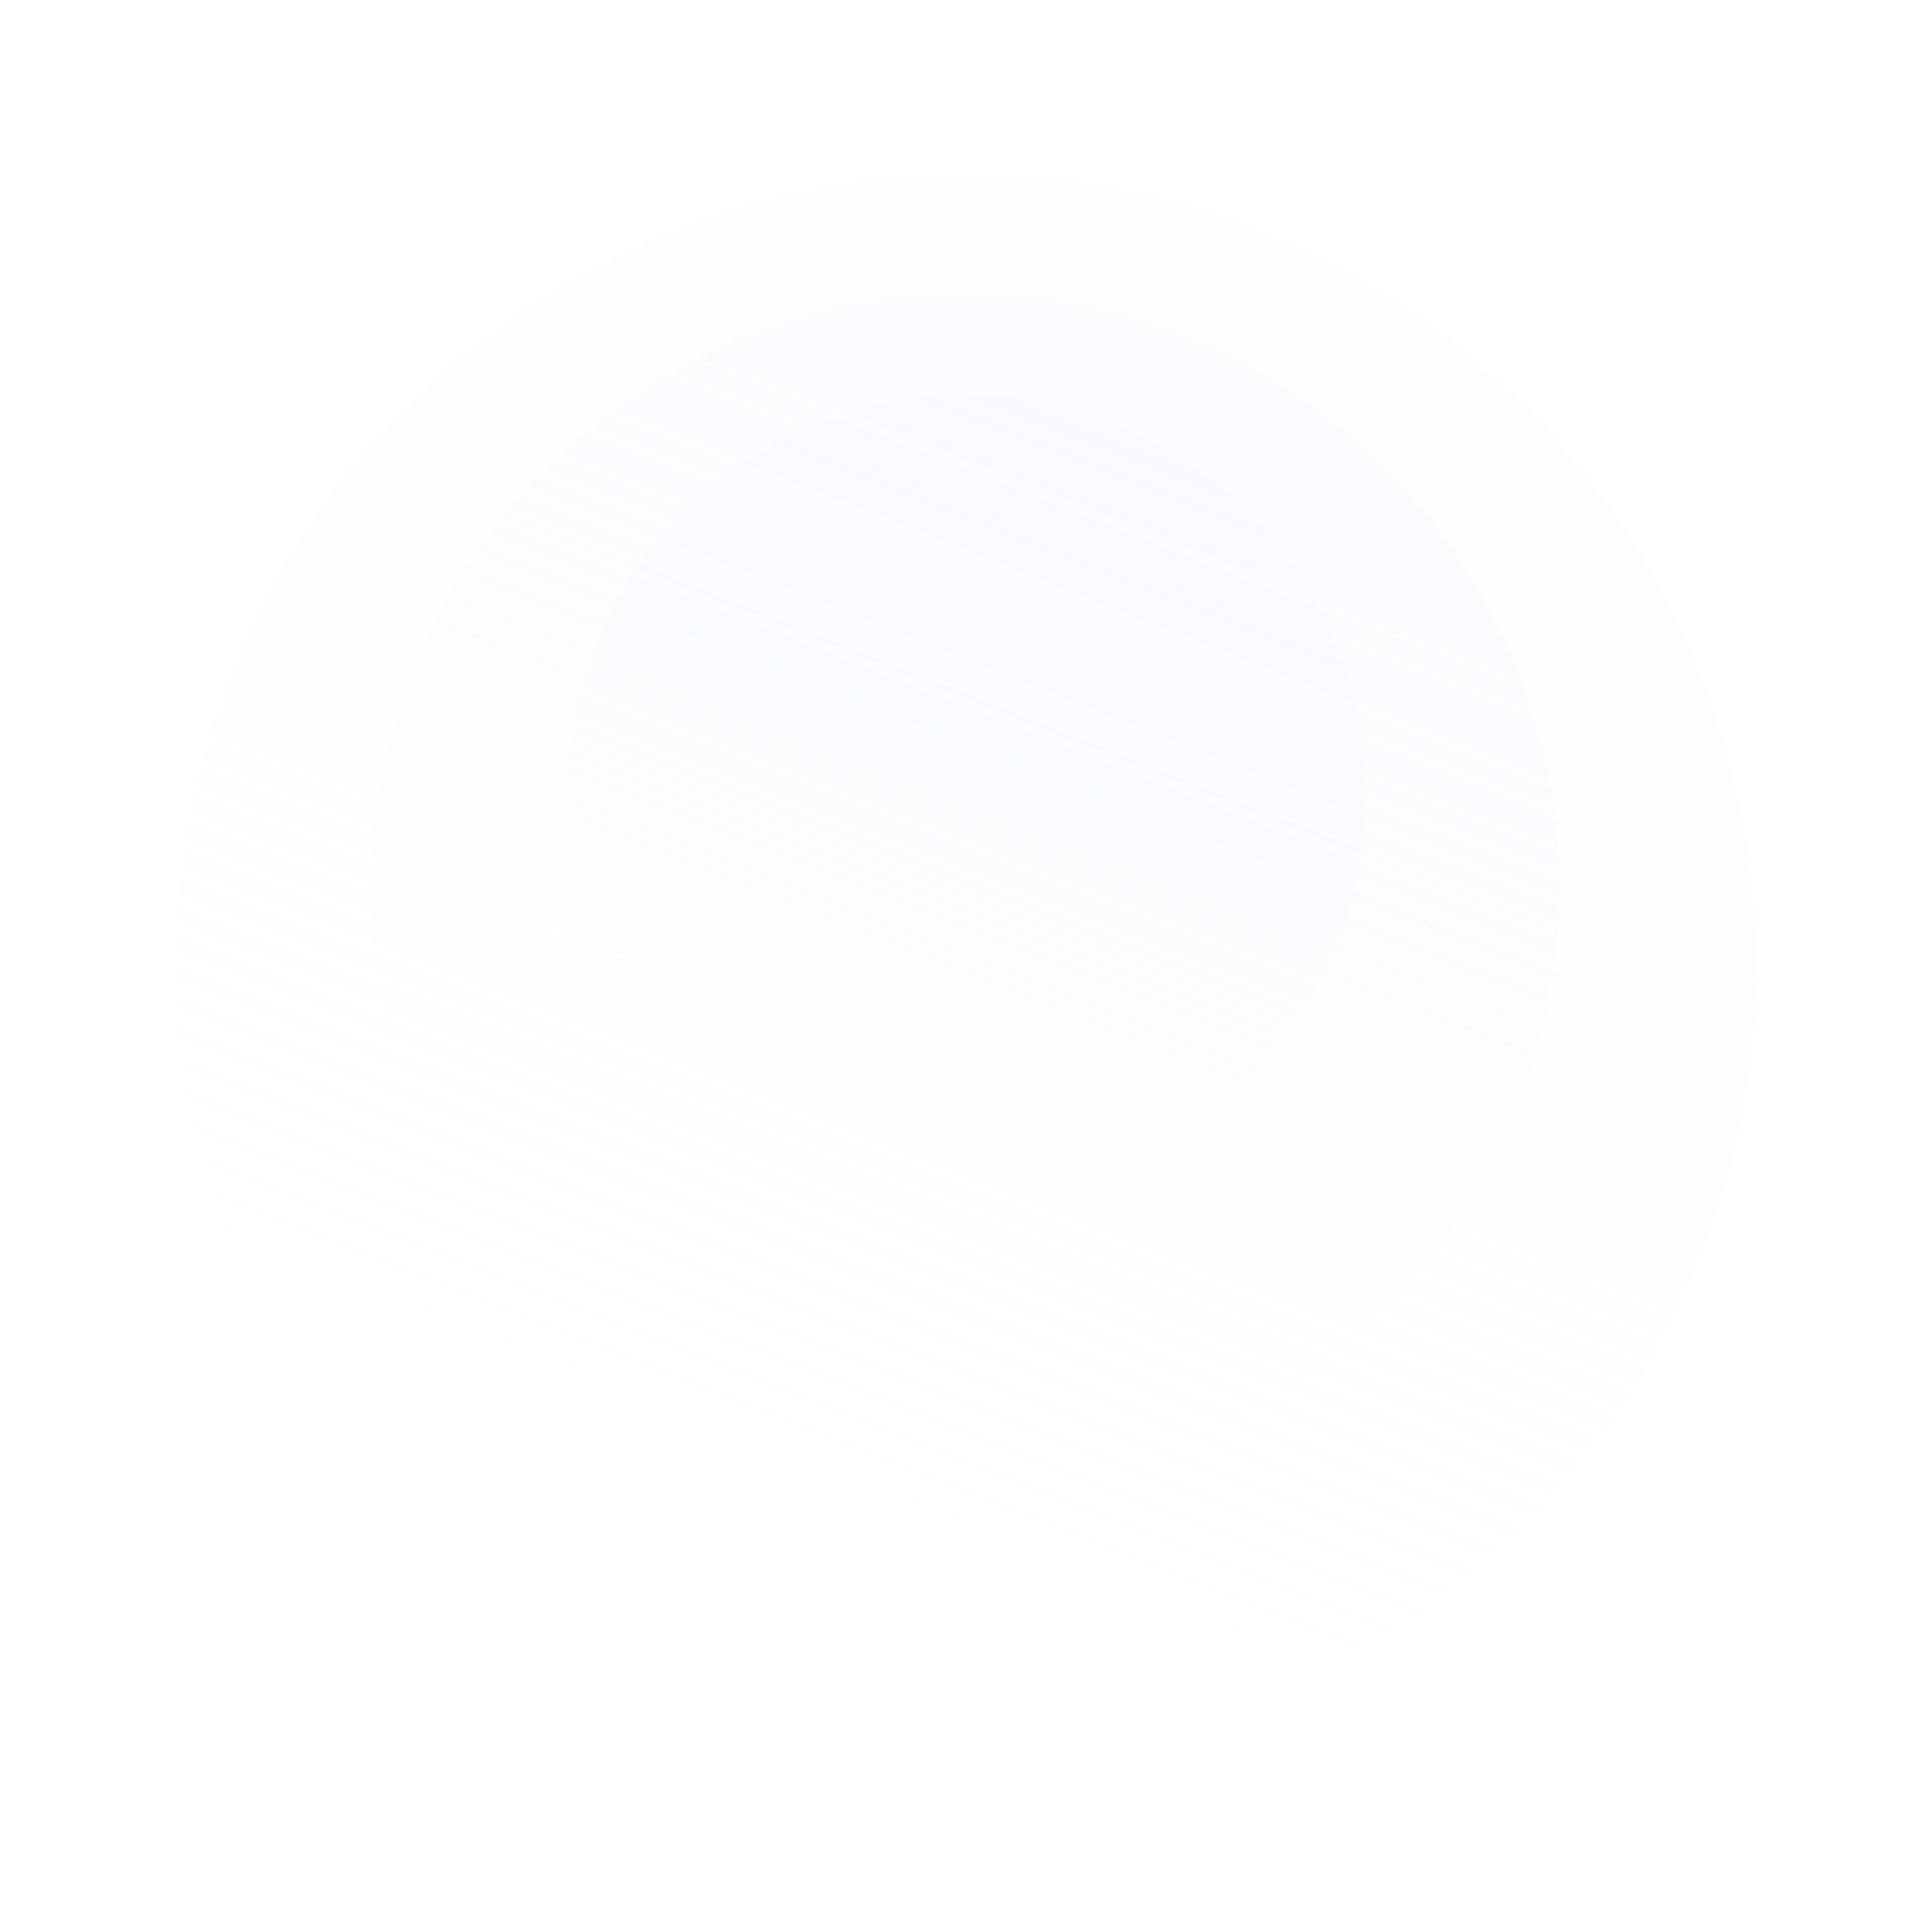 <svg width="787" height="787" viewBox="0 0 787 787" fill="none" xmlns="http://www.w3.org/2000/svg">
<g filter="url(#filter0_b_5320_12692)">
<circle cx="393.271" cy="393.27" r="322.164" transform="rotate(-75.325 393.271 393.27)" fill="url(#paint0_linear_5320_12692)" fill-opacity="0.2"/>
<circle cx="393.271" cy="393.27" r="321.752" transform="rotate(-75.325 393.271 393.27)" stroke="url(#paint1_linear_5320_12692)" stroke-opacity="0.4" stroke-width="0.825"/>
</g>
<g filter="url(#filter1_b_5320_12692)">
<circle cx="393.274" cy="361.416" r="242.001" transform="rotate(-75.325 393.274 361.416)" fill="url(#paint2_linear_5320_12692)" fill-opacity="0.2"/>
<circle cx="393.274" cy="361.416" r="241.589" transform="rotate(-75.325 393.274 361.416)" stroke="url(#paint3_linear_5320_12692)" stroke-opacity="0.4" stroke-width="0.825"/>
</g>
<g filter="url(#filter2_b_5320_12692)">
<circle cx="393.272" cy="323.271" r="163.351" transform="rotate(-75.325 393.272 323.271)" fill="url(#paint4_linear_5320_12692)" fill-opacity="0.2"/>
<circle cx="393.272" cy="323.271" r="162.938" transform="rotate(-75.325 393.272 323.271)" stroke="url(#paint5_linear_5320_12692)" stroke-opacity="0.4" stroke-width="0.825"/>
</g>
<defs>
<filter id="filter0_b_5320_12692" x="34.743" y="34.74" width="717.06" height="717.06" filterUnits="userSpaceOnUse" color-interpolation-filters="sRGB">
<feFlood flood-opacity="0" result="BackgroundImageFix"/>
<feGaussianBlur in="BackgroundImageFix" stdDeviation="18.144"/>
<feComposite in2="SourceAlpha" operator="in" result="effect1_backgroundBlur_5320_12692"/>
<feBlend mode="normal" in="SourceGraphic" in2="effect1_backgroundBlur_5320_12692" result="shape"/>
</filter>
<filter id="filter1_b_5320_12692" x="114.923" y="83.068" width="556.7" height="556.697" filterUnits="userSpaceOnUse" color-interpolation-filters="sRGB">
<feFlood flood-opacity="0" result="BackgroundImageFix"/>
<feGaussianBlur in="BackgroundImageFix" stdDeviation="18.144"/>
<feComposite in2="SourceAlpha" operator="in" result="effect1_backgroundBlur_5320_12692"/>
<feBlend mode="normal" in="SourceGraphic" in2="effect1_backgroundBlur_5320_12692" result="shape"/>
</filter>
<filter id="filter2_b_5320_12692" x="193.595" y="123.591" width="399.357" height="399.357" filterUnits="userSpaceOnUse" color-interpolation-filters="sRGB">
<feFlood flood-opacity="0" result="BackgroundImageFix"/>
<feGaussianBlur in="BackgroundImageFix" stdDeviation="18.144"/>
<feComposite in2="SourceAlpha" operator="in" result="effect1_backgroundBlur_5320_12692"/>
<feBlend mode="normal" in="SourceGraphic" in2="effect1_backgroundBlur_5320_12692" result="shape"/>
</filter>
<linearGradient id="paint0_linear_5320_12692" x1="715.435" y1="370.583" x2="71.106" y2="292.689" gradientUnits="userSpaceOnUse">
<stop stop-color="#F0F4FF"/>
<stop offset="0.855" stop-color="#F0F4FF" stop-opacity="0"/>
<stop offset="1" stop-color="#F0F4FF" stop-opacity="0"/>
</linearGradient>
<linearGradient id="paint1_linear_5320_12692" x1="83.963" y1="359.995" x2="488.558" y2="92.281" gradientUnits="userSpaceOnUse">
<stop stop-color="white" stop-opacity="0"/>
<stop offset="1" stop-color="white"/>
</linearGradient>
<linearGradient id="paint2_linear_5320_12692" x1="635.275" y1="344.374" x2="151.273" y2="285.862" gradientUnits="userSpaceOnUse">
<stop stop-color="#F0F4FF"/>
<stop offset="0.855" stop-color="#F0F4FF" stop-opacity="0"/>
<stop offset="1" stop-color="#F0F4FF" stop-opacity="0"/>
</linearGradient>
<linearGradient id="paint3_linear_5320_12692" x1="175.473" y1="327.385" x2="464.852" y2="135.321" gradientUnits="userSpaceOnUse">
<stop stop-color="white" stop-opacity="0"/>
<stop offset="1" stop-color="white"/>
</linearGradient>
<linearGradient id="paint4_linear_5320_12692" x1="556.623" y1="311.767" x2="229.921" y2="272.272" gradientUnits="userSpaceOnUse">
<stop stop-color="#F0F4FF"/>
<stop offset="0.855" stop-color="#F0F4FF" stop-opacity="0"/>
<stop offset="1" stop-color="#F0F4FF" stop-opacity="0"/>
</linearGradient>
<linearGradient id="paint5_linear_5320_12692" x1="242.778" y1="296.802" x2="441.587" y2="170.657" gradientUnits="userSpaceOnUse">
<stop stop-color="white" stop-opacity="0"/>
<stop offset="1" stop-color="white"/>
</linearGradient>
</defs>
</svg>
